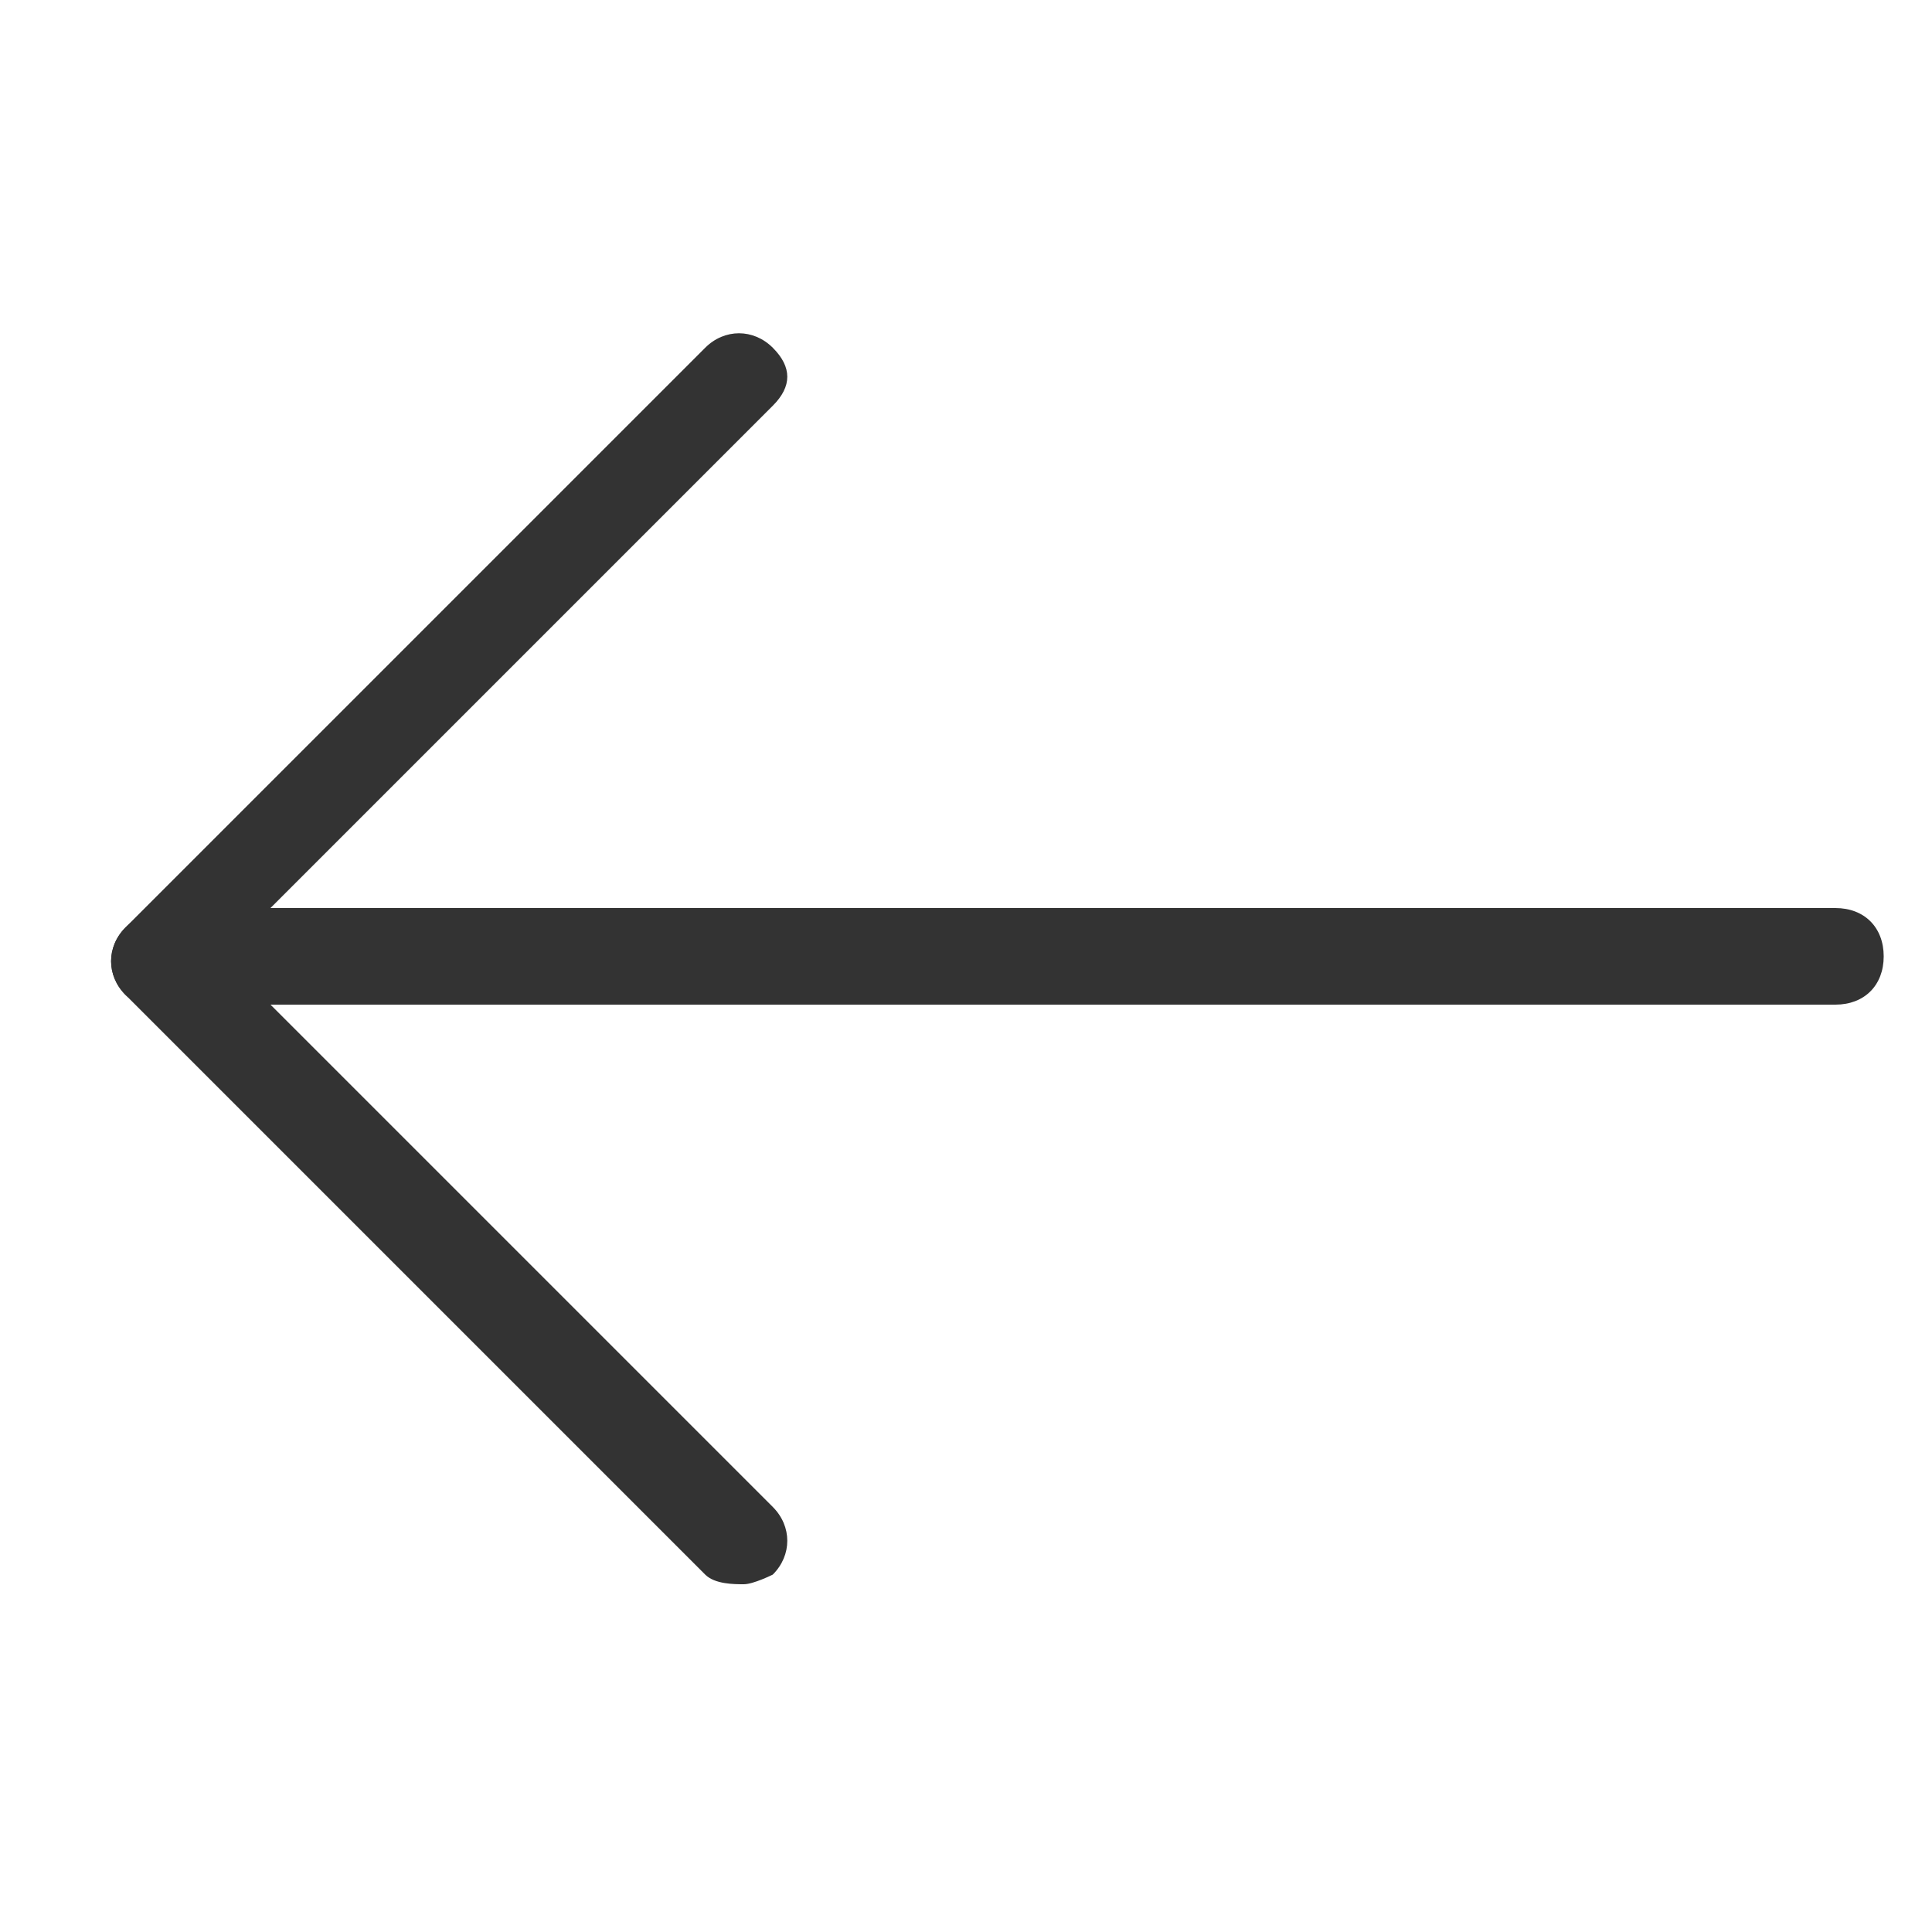 <?xml version="1.0" standalone="no"?><!DOCTYPE svg PUBLIC "-//W3C//DTD SVG 1.1//EN" "http://www.w3.org/Graphics/SVG/1.1/DTD/svg11.dtd"><svg t="1547217970056" class="icon" style="" viewBox="0 0 1024 1024" version="1.1" xmlns="http://www.w3.org/2000/svg" p-id="18936" xmlns:xlink="http://www.w3.org/1999/xlink" width="200" height="200"><defs><style type="text/css"></style></defs><path d="M972.8 532.48H128c-15.36 0-25.6-15.36-25.6-25.6s10.24-25.6 25.6-25.6H972.8c15.36 0 25.6 10.24 25.6 25.6s-10.24 25.6-25.6 25.6z" fill="#333333" p-id="18937"></path><path d="M87.04 532.48c-5.12 0-15.36 0-20.48-5.12-10.24-10.24-10.24-25.6 0-35.84l307.2-307.2c10.24-10.24 25.6-10.24 35.84 0s10.24 20.48 0 30.72l-307.2 307.2c-5.12 5.12-10.24 10.24-15.36 10.24z" fill="#333333" p-id="18938"></path><path d="M394.24 839.68c-5.12 0-15.36 0-20.48-5.12l-307.2-307.2c-10.24-10.24-10.24-25.6 0-35.84s25.6-10.24 35.84 0l307.2 307.2c10.24 10.24 10.24 25.6 0 35.84 0 0-10.24 5.12-15.36 5.12z" fill="#333333" p-id="18939"></path></svg>